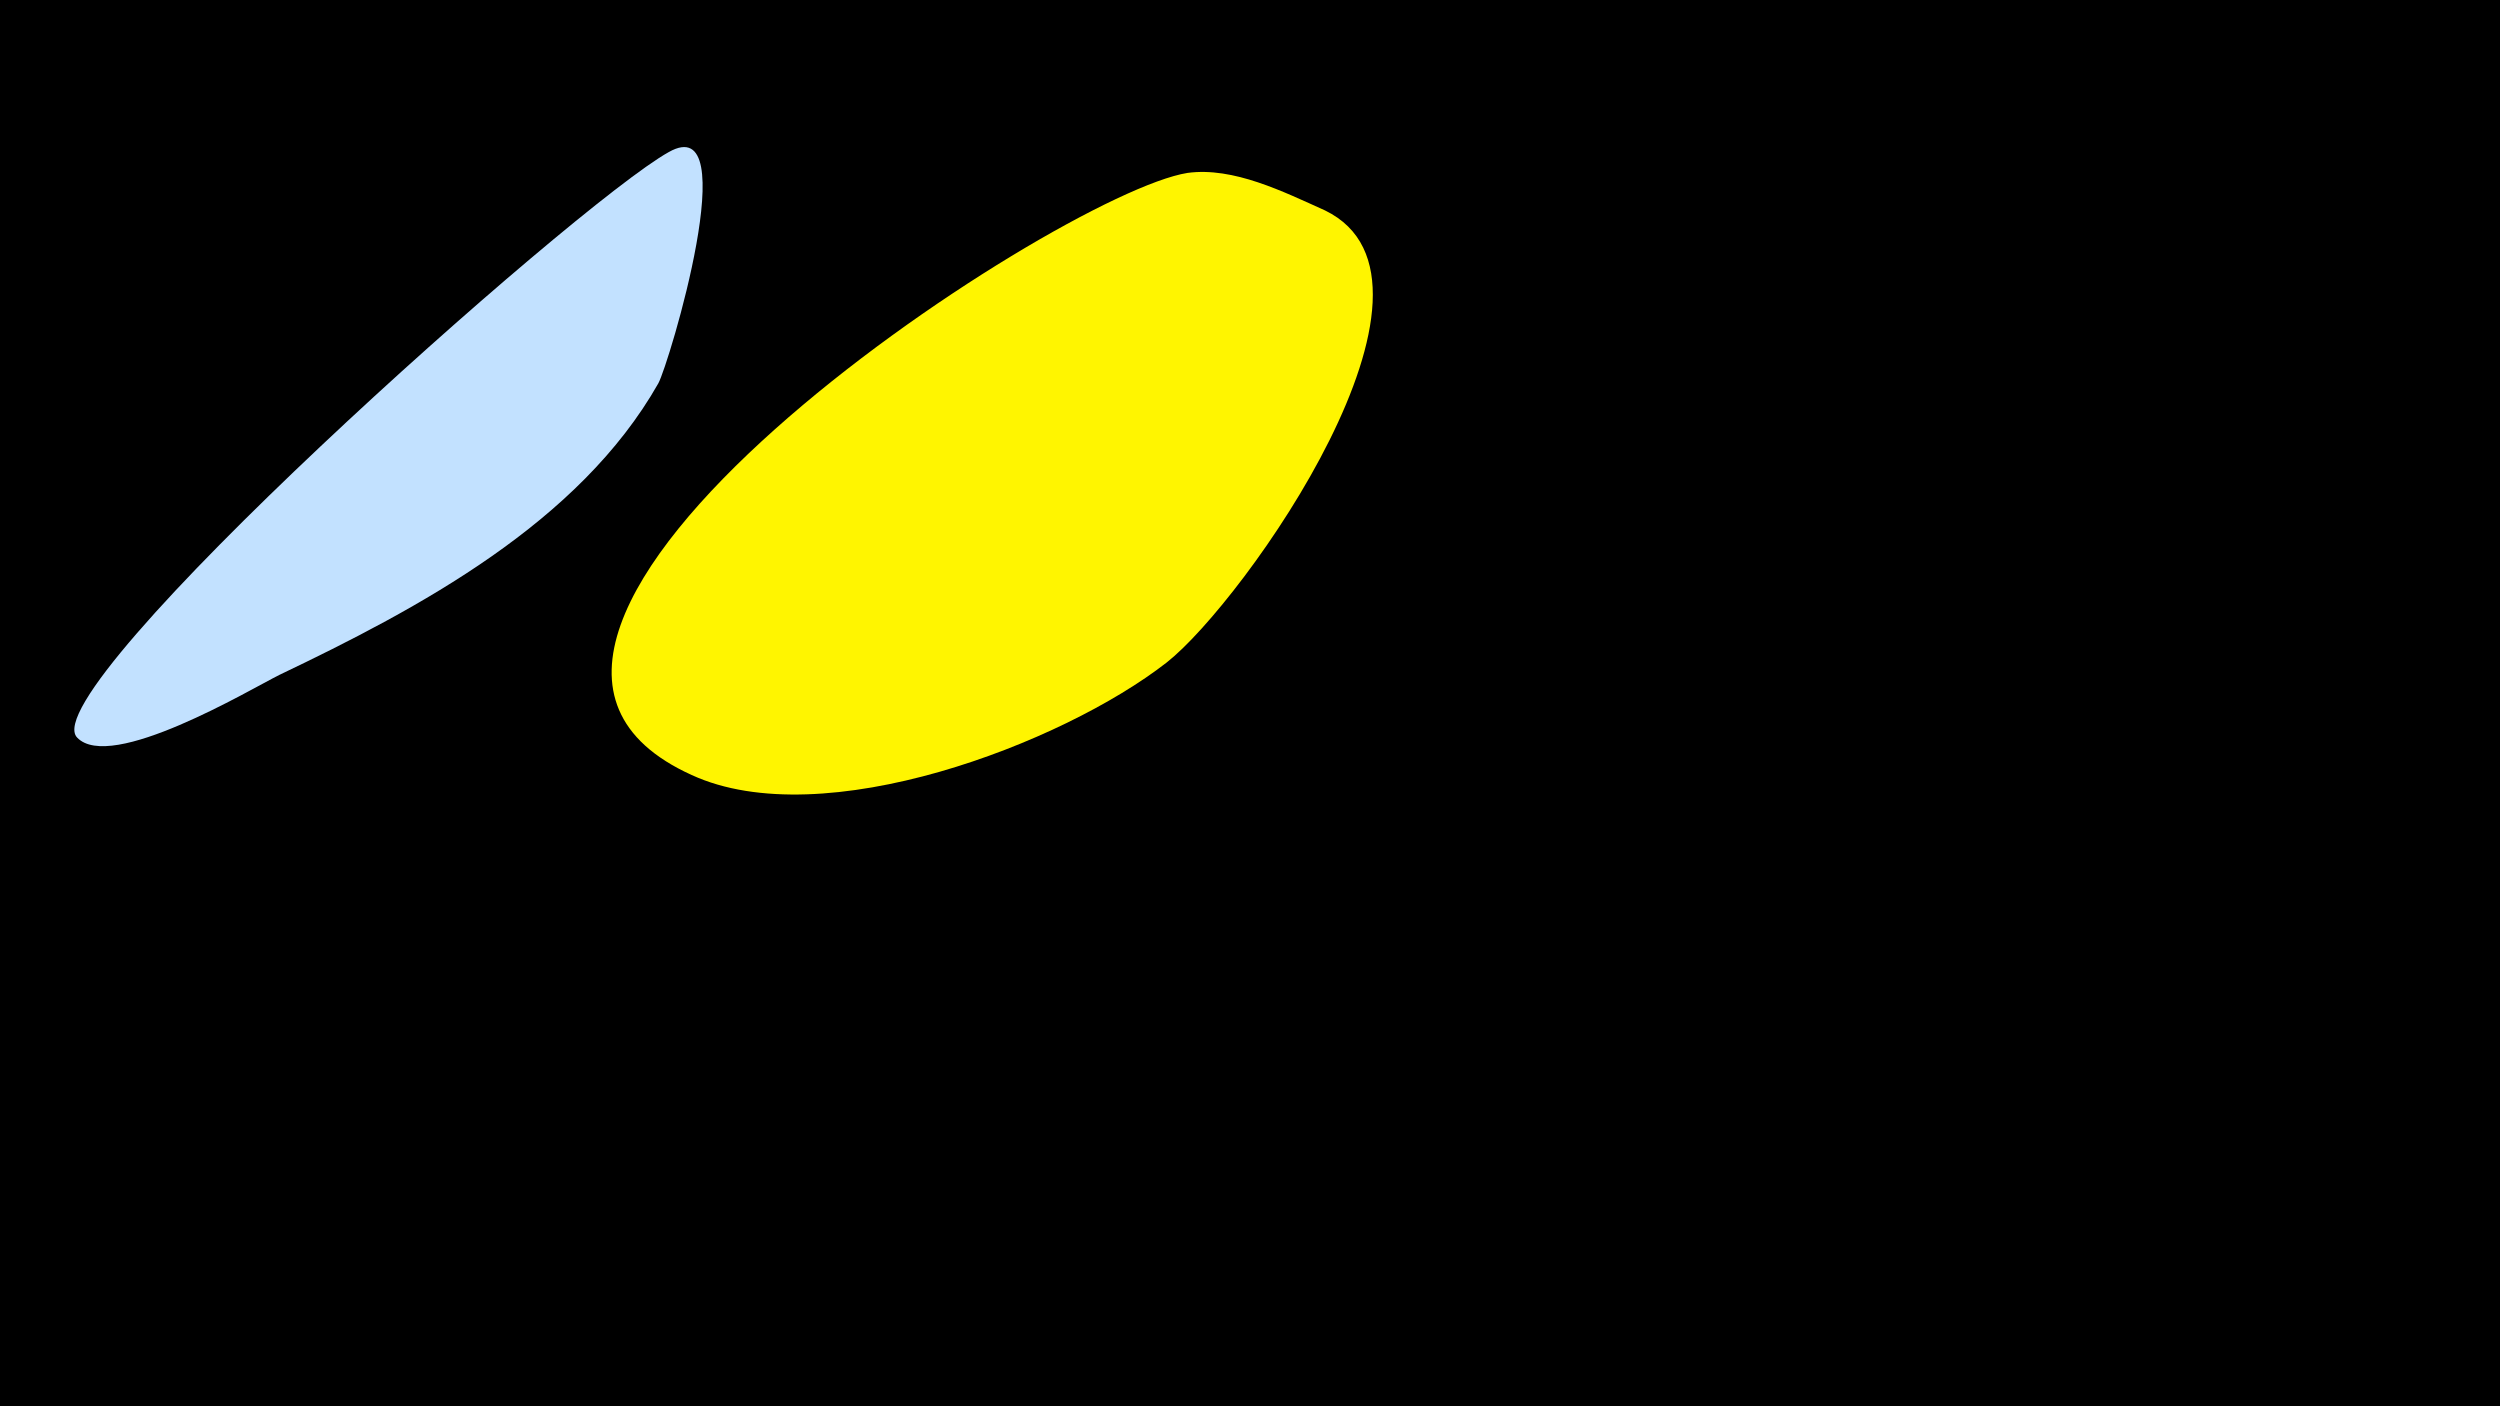 <svg width="1200" height="675" viewBox="-500 -500 1200 675" xmlns="http://www.w3.org/2000/svg"><path d="M-500-500h1200v675h-1200z" fill="#000"/><path d="M-179-427c-45 25-306 258-284 281 16 17 83-23 97-30 67-32 144-73 182-140 5-9 42-132 5-111z"  fill="#c2e1ff" /><path d="M136-399c-20-9-44-21-66-18-63 10-386 222-238 289 63 29 178-15 228-54 37-29 146-183 76-217z"  fill="#fff500" /></svg>